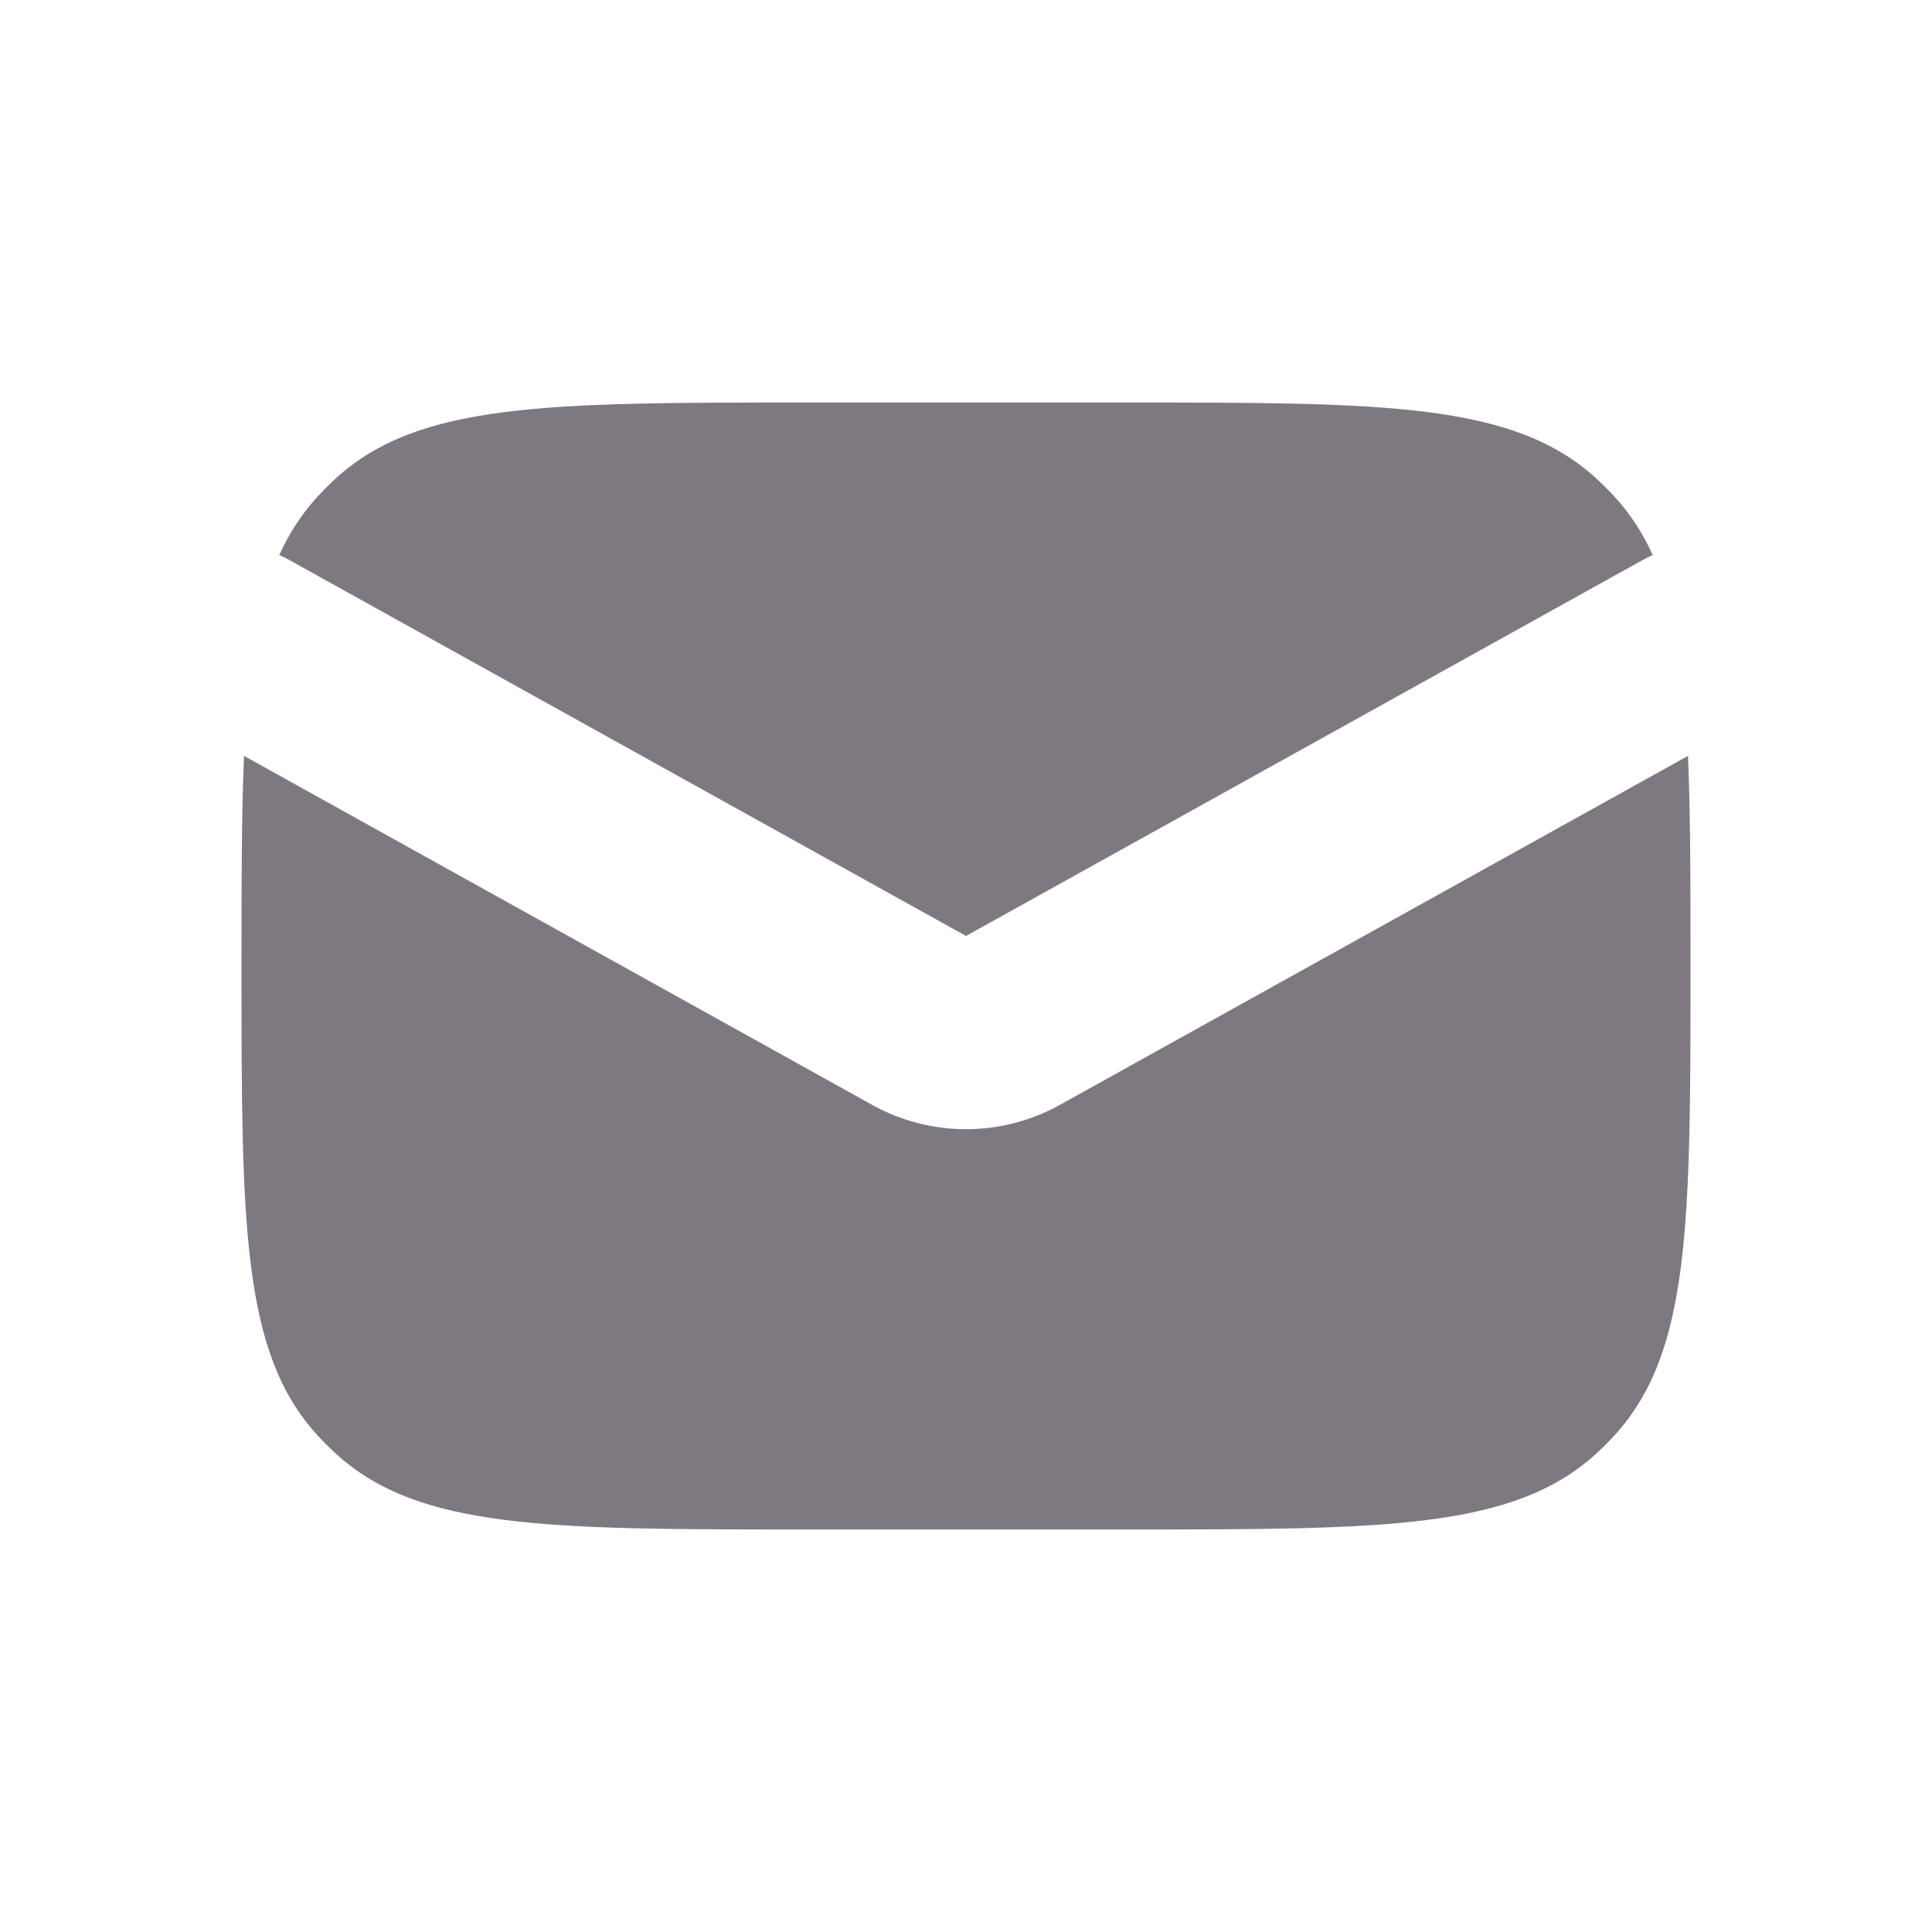 <svg width="20" height="20" viewBox="0 0 20 20" fill="none" xmlns="http://www.w3.org/2000/svg">
<path fill-rule="evenodd" clip-rule="evenodd" d="M2.526 7.825C2.5 8.433 2.5 9.148 2.5 10C2.5 12.667 2.5 14 3.288 14.86C3.347 14.924 3.409 14.986 3.473 15.045C4.333 15.833 5.667 15.833 8.333 15.833H11.667C14.333 15.833 15.667 15.833 16.527 15.045C16.591 14.986 16.653 14.924 16.712 14.86C17.5 14 17.5 12.667 17.5 10C17.5 9.148 17.5 8.433 17.474 7.825L10.971 11.438C10.367 11.773 9.633 11.773 9.029 11.438L2.526 7.825ZM2.891 5.746C2.923 5.76 2.955 5.775 2.986 5.792L10 9.689L17.014 5.792C17.045 5.775 17.077 5.76 17.109 5.746C17.006 5.518 16.876 5.319 16.712 5.14C16.653 5.076 16.591 5.014 16.527 4.955C15.667 4.167 14.333 4.167 11.667 4.167H8.333C5.667 4.167 4.333 4.167 3.473 4.955C3.409 5.014 3.347 5.076 3.288 5.14C3.124 5.319 2.994 5.518 2.891 5.746Z" fill="#7E7980"/>
</svg>
